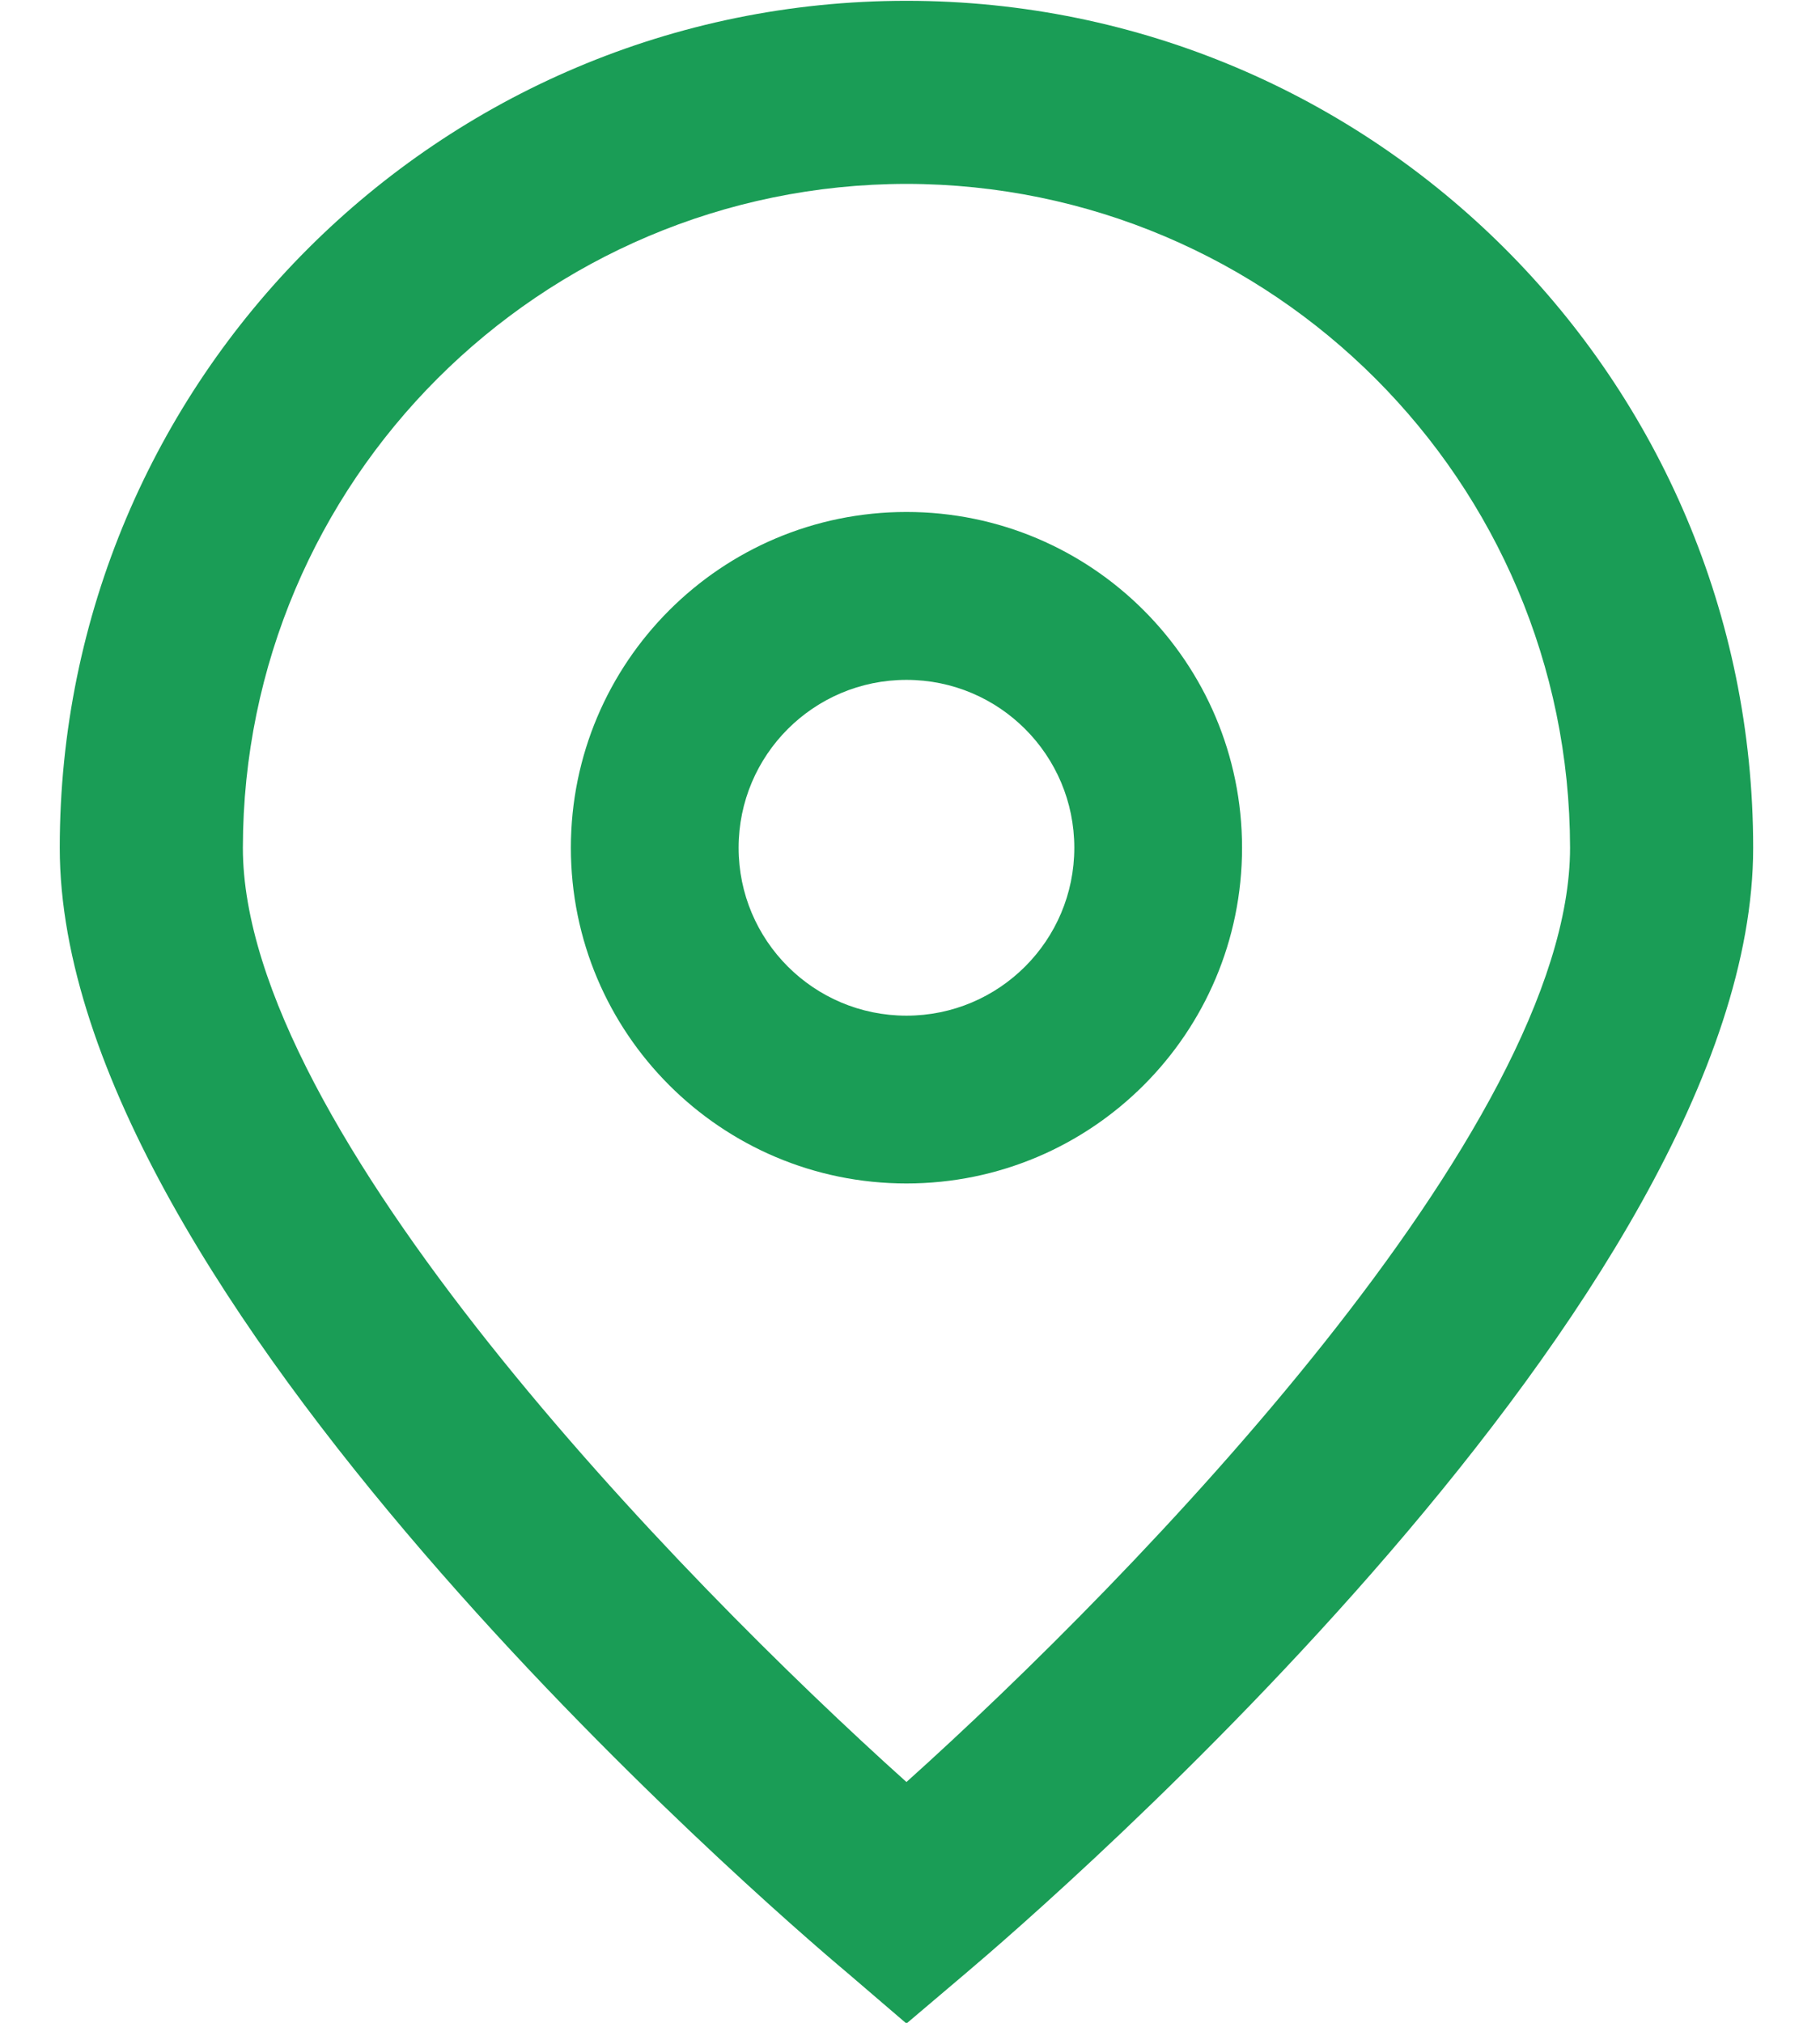 <svg width="18" height="20" viewBox="0 0 18 20" fill="none" xmlns="http://www.w3.org/2000/svg">
<path d="M8.965 20.007L8.384 19.509C7.583 18.838 0.591 12.799 0.591 8.382C0.591 3.757 4.34 0.008 8.965 0.008C13.59 0.008 17.339 3.757 17.339 8.382C17.339 12.799 10.347 18.838 9.549 19.512L8.965 20.007ZM8.965 1.818C5.342 1.823 2.406 4.759 2.402 8.382C2.402 11.157 6.704 15.59 8.965 17.619C11.226 15.589 15.528 11.154 15.528 8.382C15.524 4.759 12.588 1.823 8.965 1.818Z" fill="#1A9D56"/>
<path d="M8.965 11.701C7.132 11.701 5.646 10.215 5.646 8.382C5.646 6.549 7.132 5.062 8.965 5.062C10.798 5.062 12.284 6.549 12.284 8.382C12.284 10.215 10.798 11.701 8.965 11.701ZM8.965 6.722C8.048 6.722 7.305 7.465 7.305 8.382C7.305 9.299 8.048 10.042 8.965 10.042C9.882 10.042 10.625 9.299 10.625 8.382C10.625 7.465 9.882 6.722 8.965 6.722Z" fill="#1A9D56"/>
</svg>

